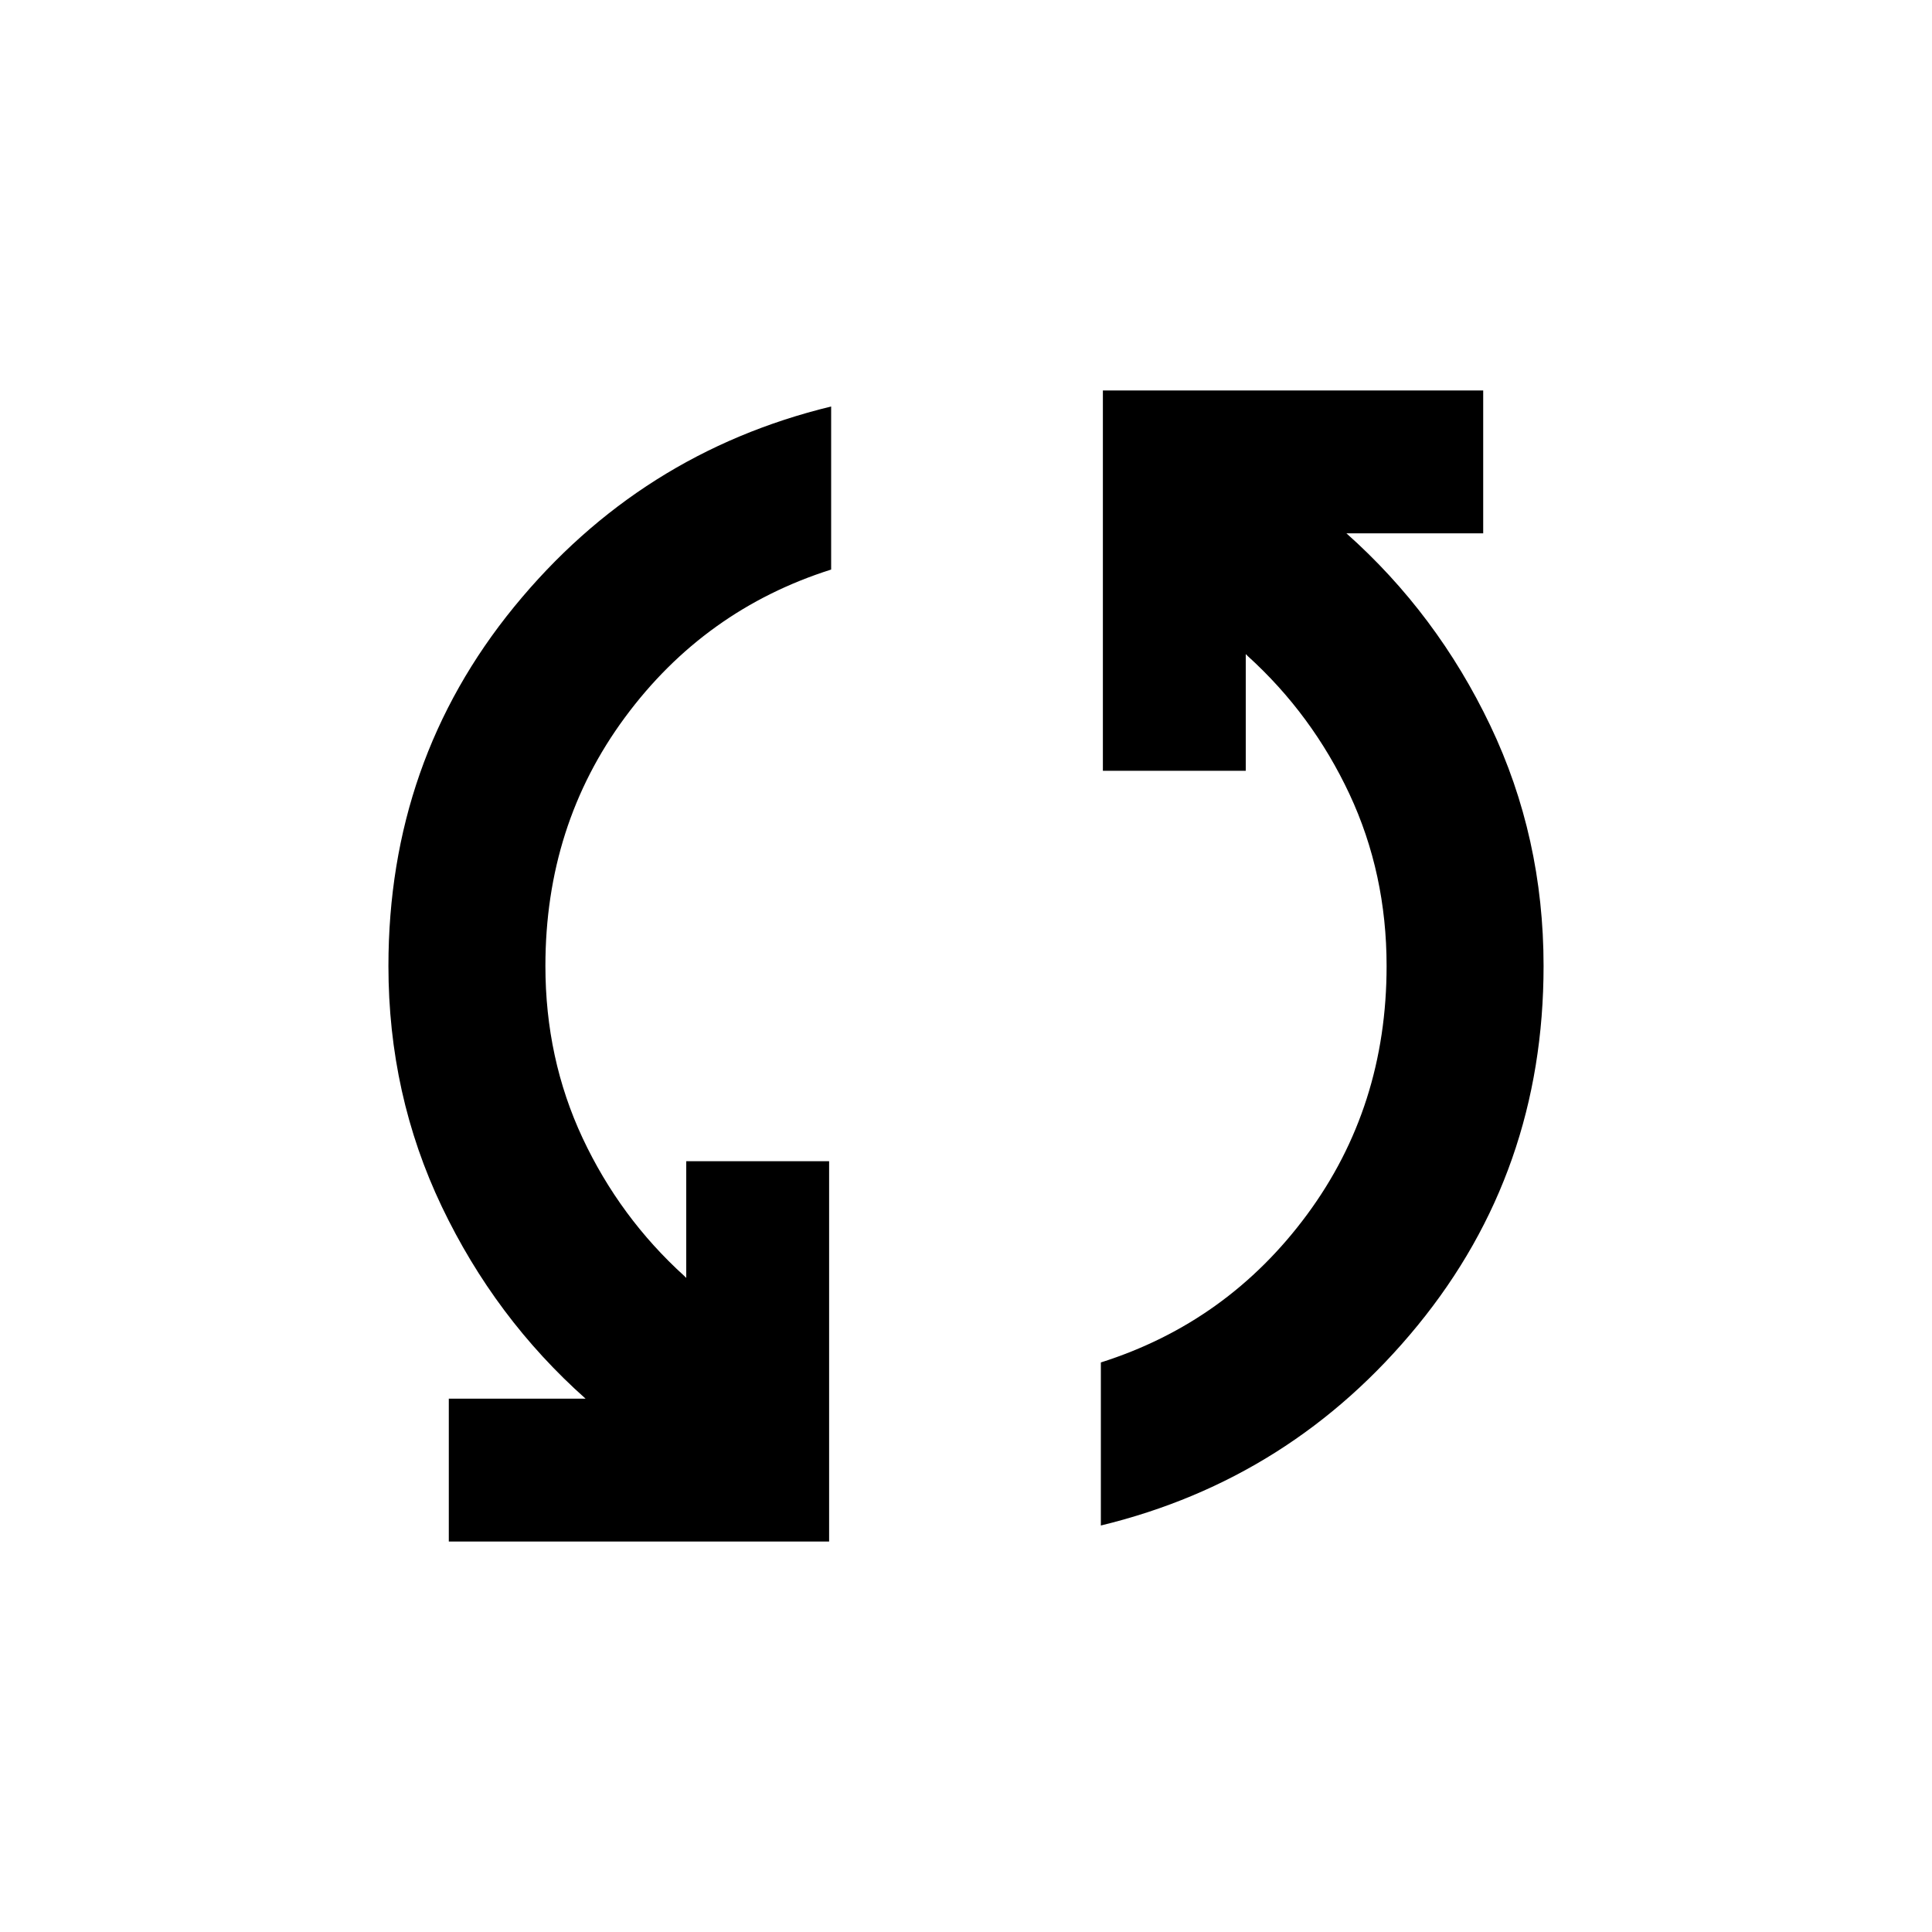 <svg xmlns="http://www.w3.org/2000/svg" height="20" width="20"><path d="M4.646 15.958v-1.479h1.416q-.937-.833-1.489-1.989-.552-1.157-.552-2.49 0-2.125 1.302-3.719 1.302-1.593 3.281-2.073v1.688q-1.312.416-2.135 1.531Q5.646 8.542 5.646 10q0 .958.385 1.781.386.823 1.052 1.427l.021.021v-1.208h1.479v3.937Zm6.75-.166v-1.688q1.312-.416 2.135-1.531.823-1.115.823-2.573 0-.958-.385-1.781-.386-.823-1.052-1.427l-.021-.021v1.208h-1.479V4.042h3.937v1.479h-1.416q.937.833 1.489 1.989.552 1.157.552 2.49 0 2.125-1.302 3.719-1.302 1.593-3.281 2.073Z"/></svg>